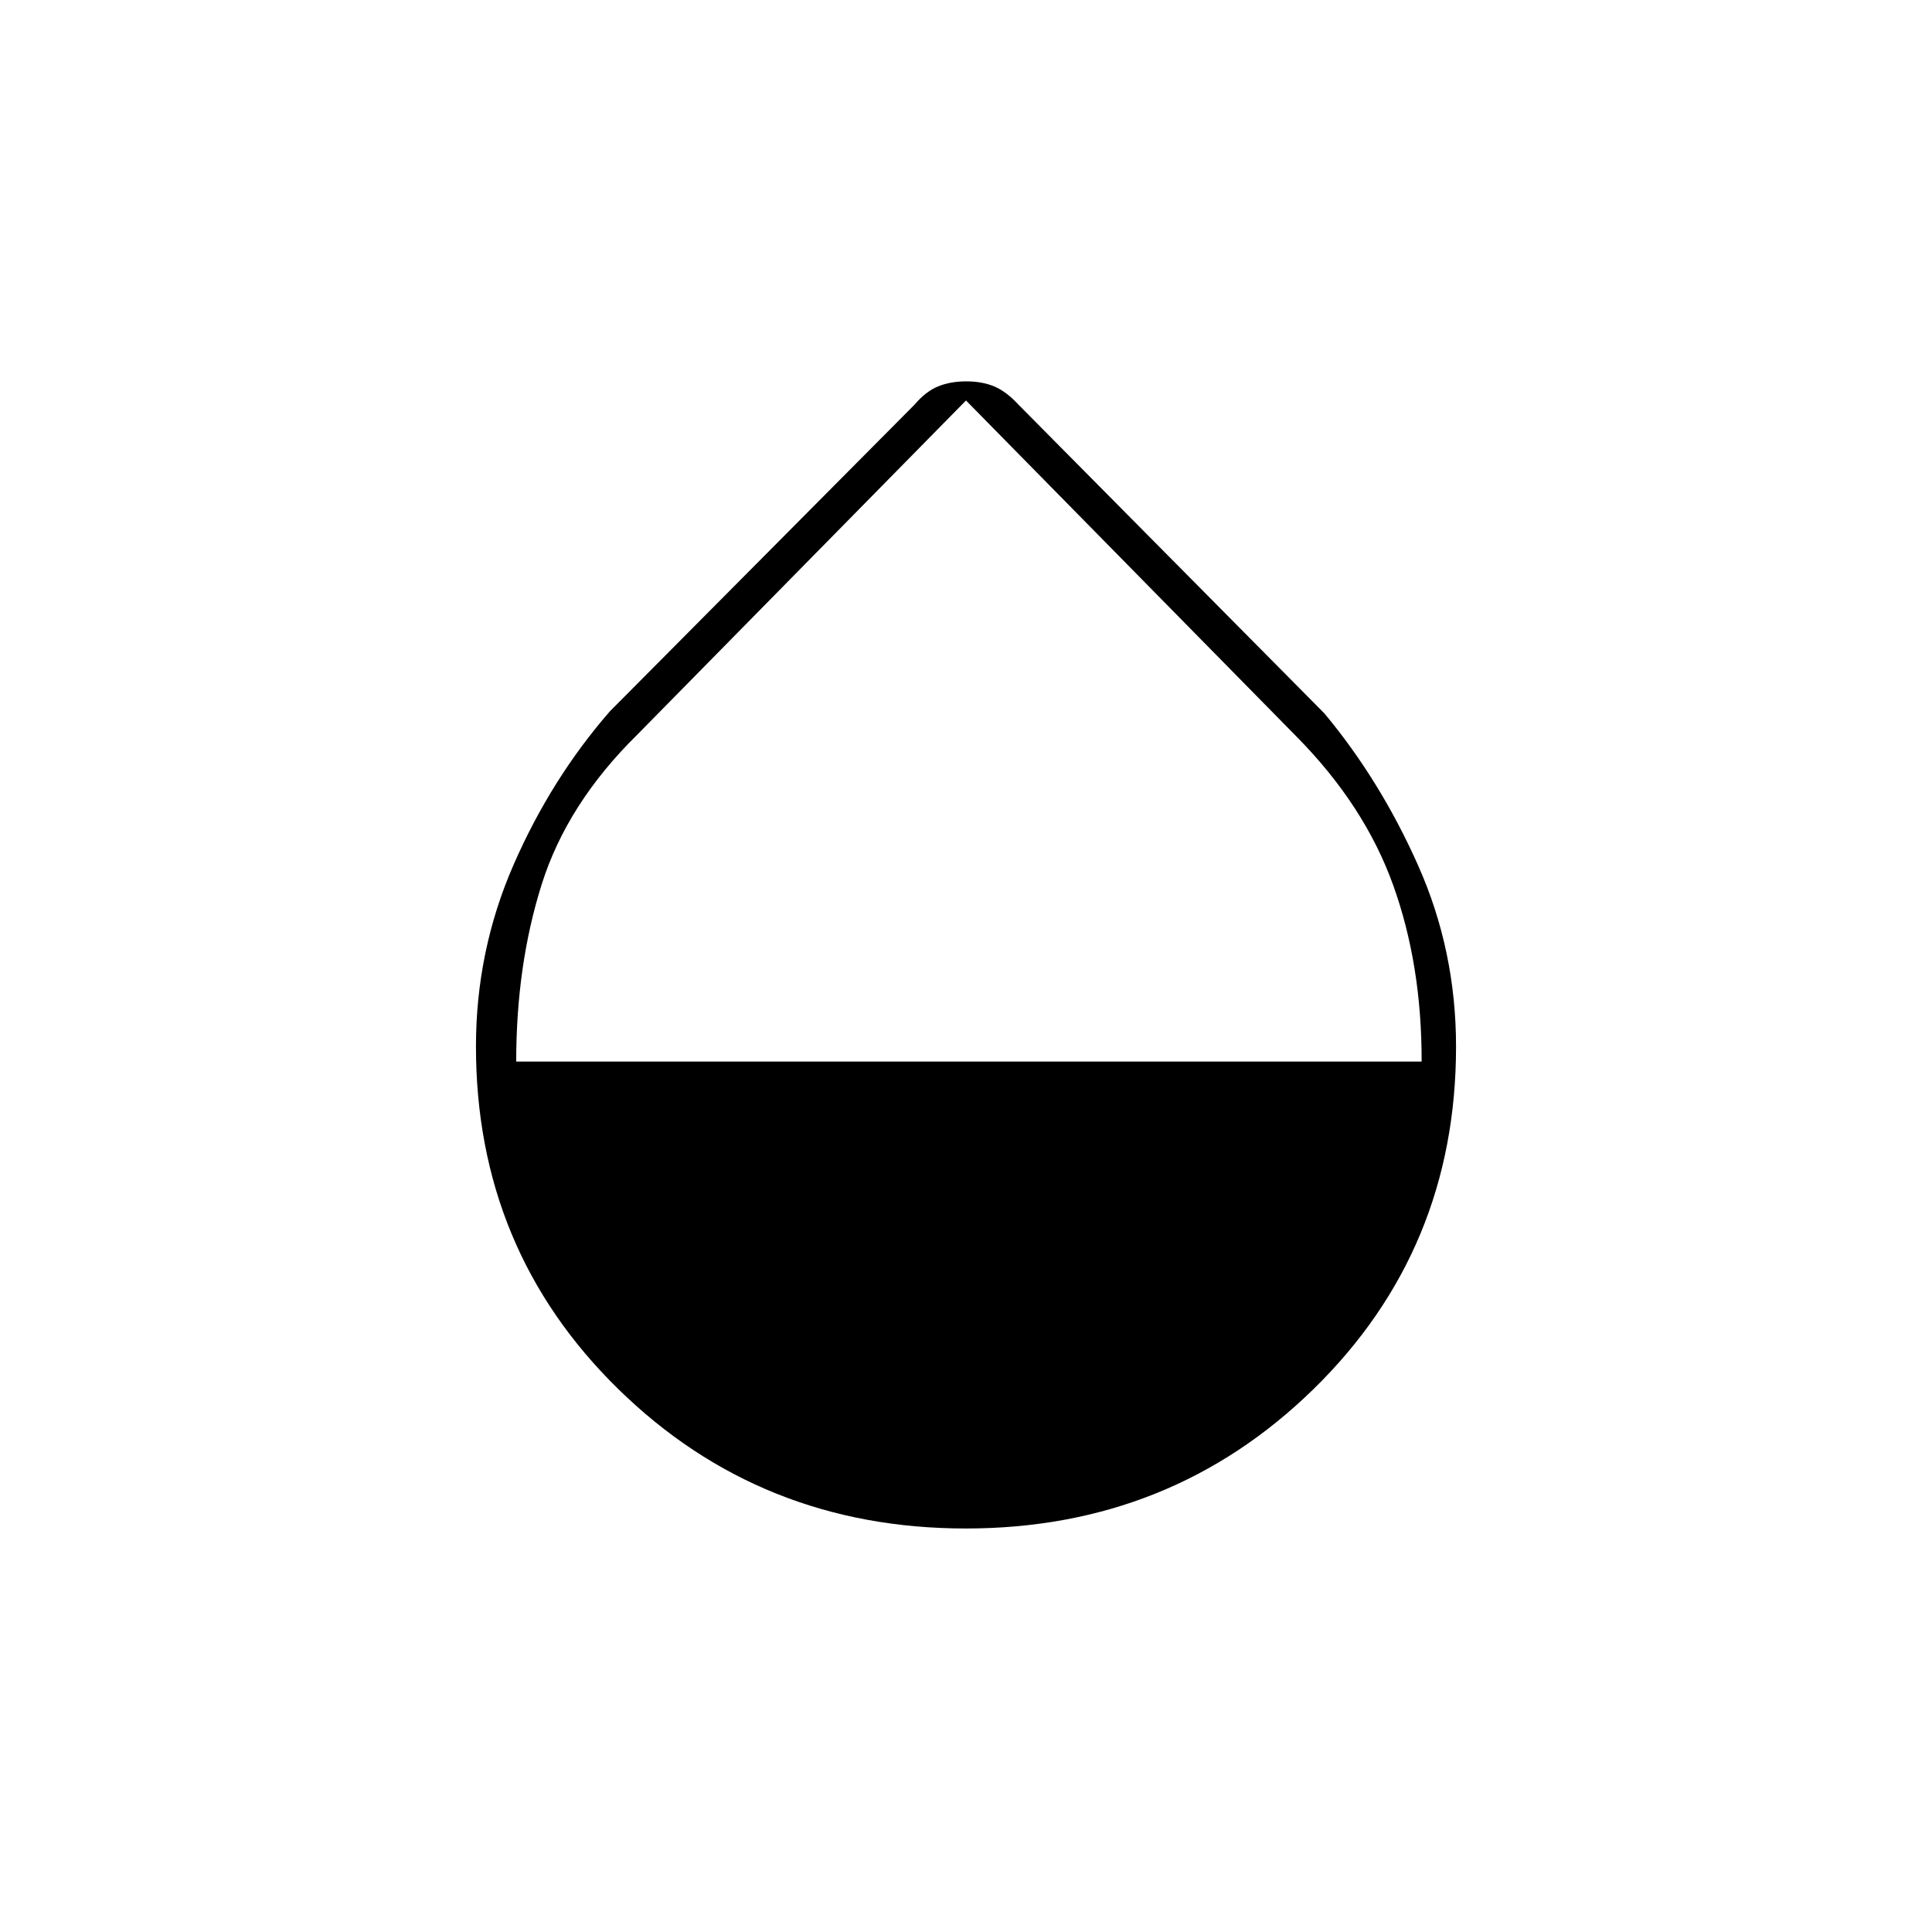 <svg xmlns="http://www.w3.org/2000/svg" height="20" viewBox="0 -960 960 960" width="20"><path d="M479.91-200.5q-101.91 0-172.66-69.25T236.5-440q0-47.5 18.65-90.22T303-606.5L454.5-759q5.5-6.5 11.63-9 6.12-2.5 14-2.5 7.87 0 13.87 2.5 6 2.5 12 9l152.11 153.51Q686-572 704.75-529.75 723.5-487.5 723.5-440q0 101-70.84 170.25T479.91-200.5Zm-223.41-232h449.9q.1-48-14.11-87.59-14.2-39.6-47.92-73.77L480-761 316.57-594.86q-34.73 34.18-47.4 74.27-12.67 40.1-12.67 88.09Z"/></svg>